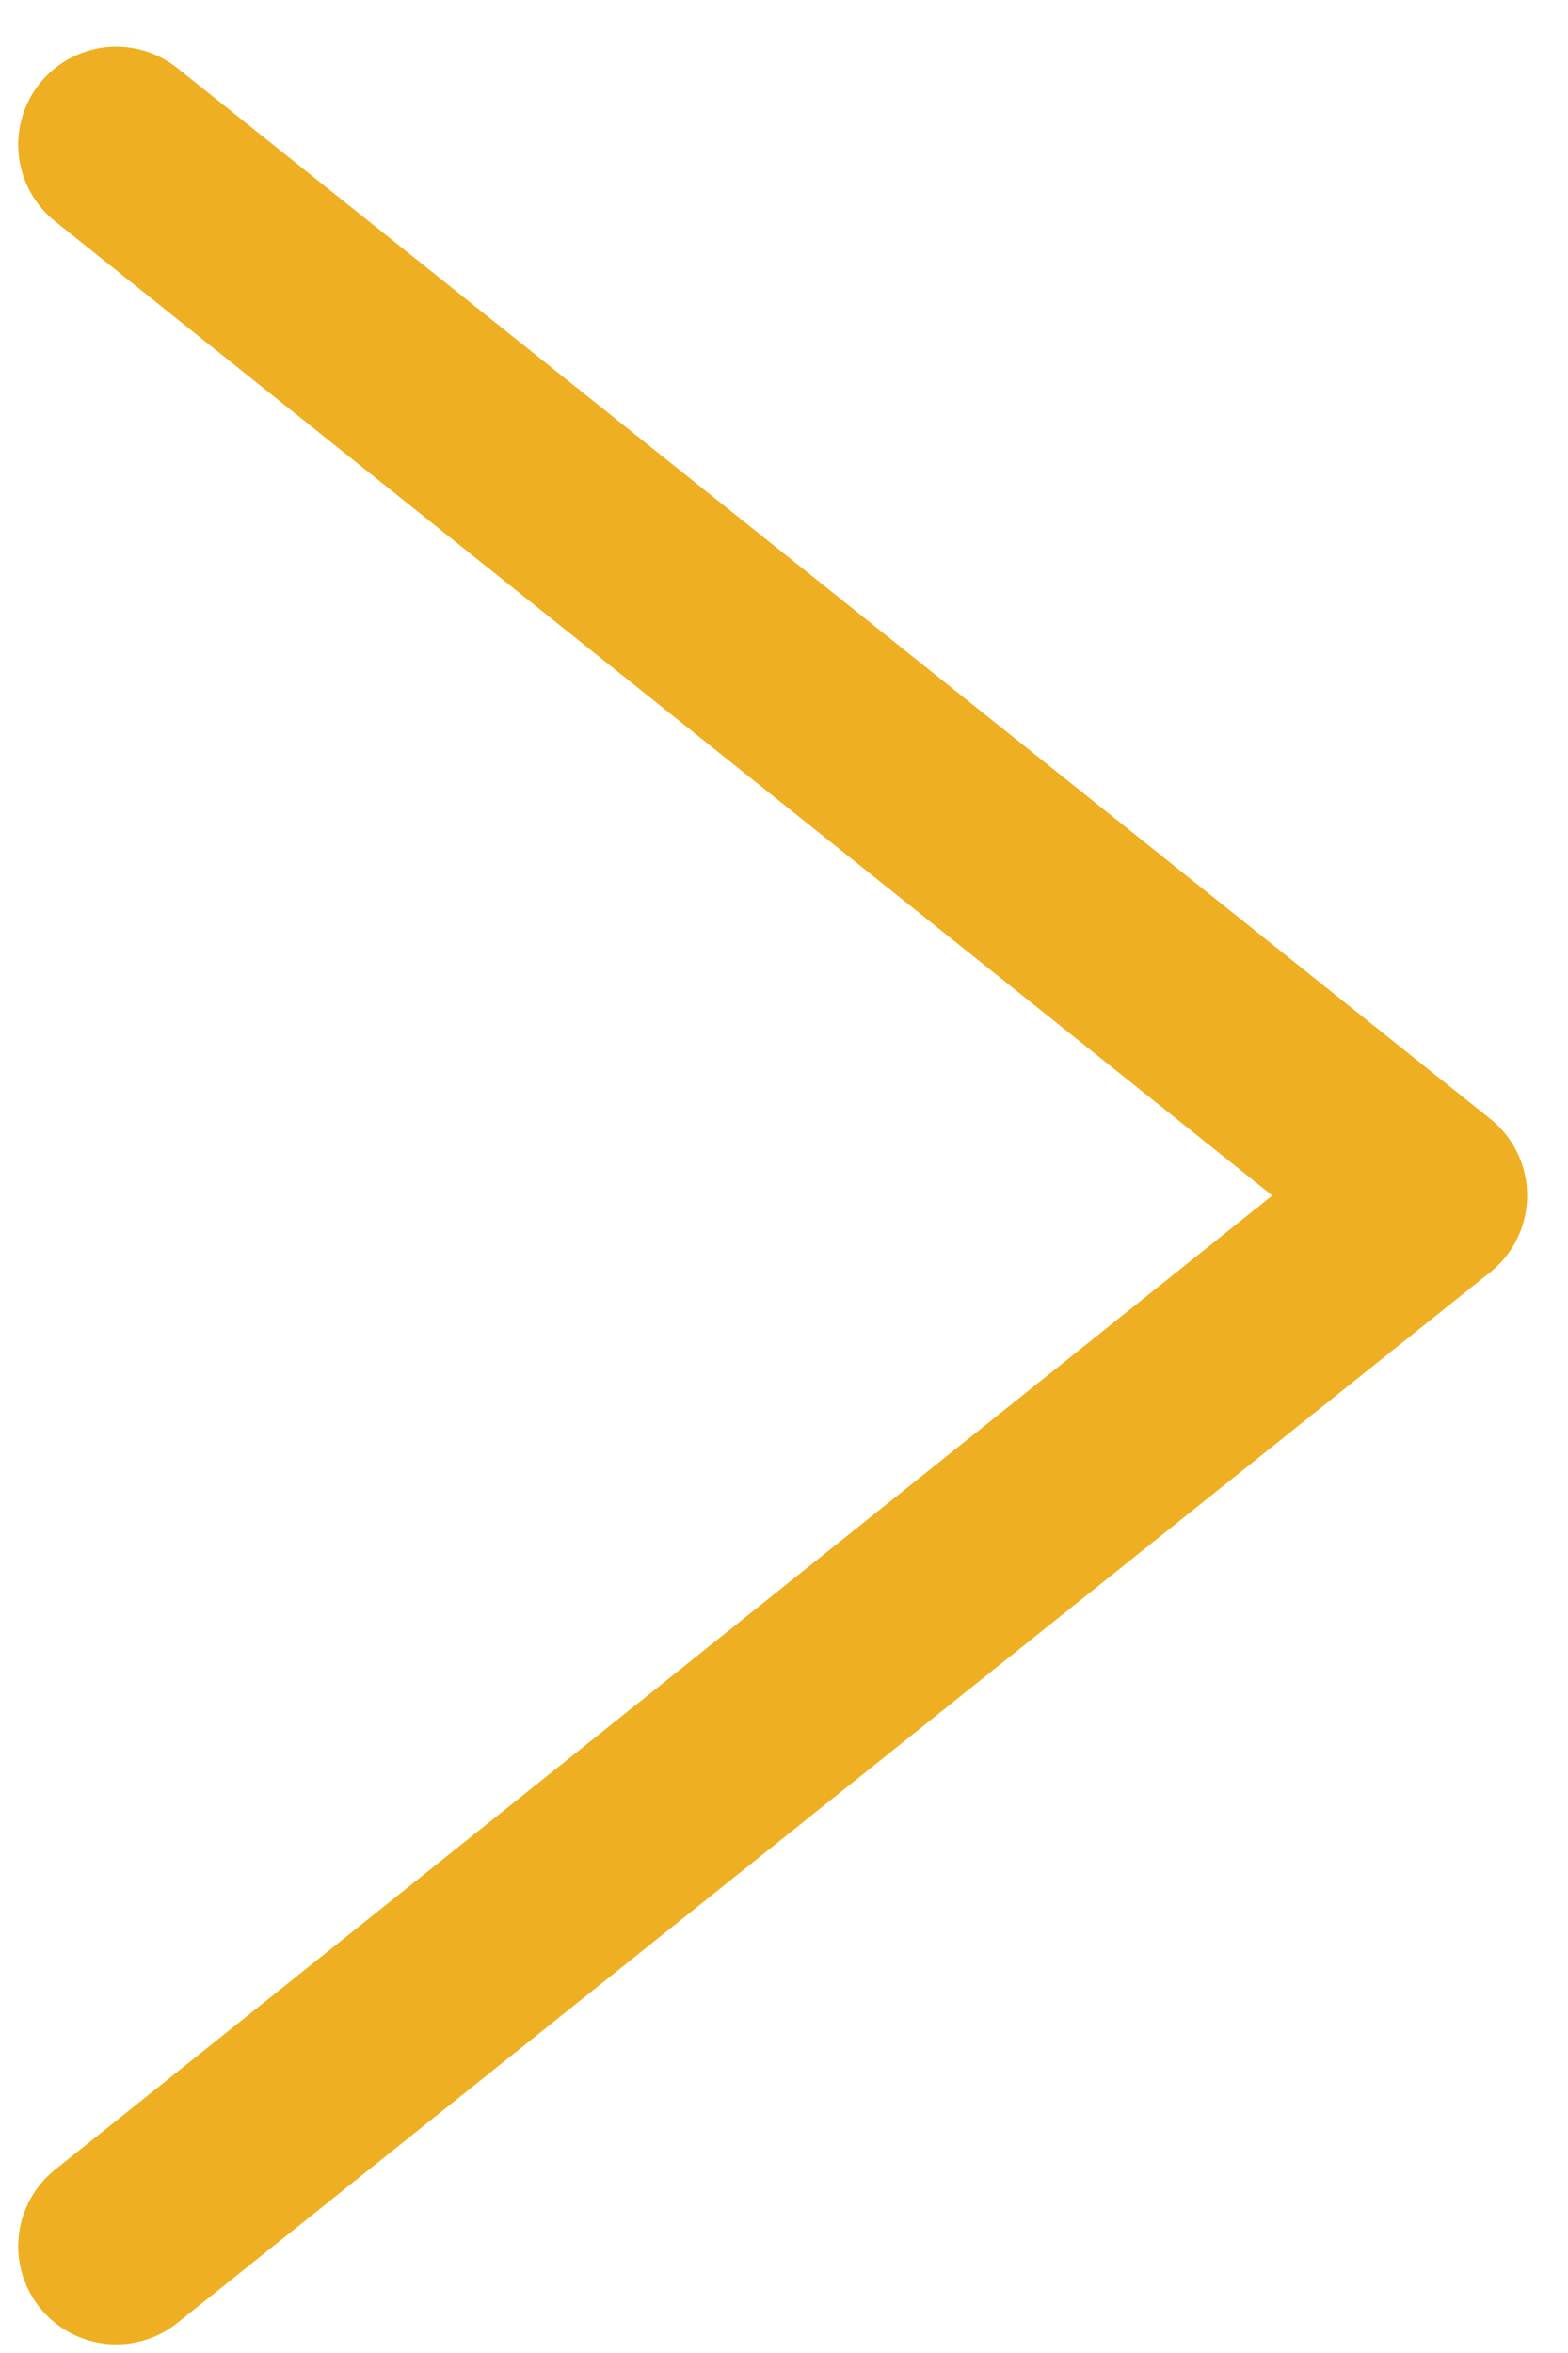 <svg width="32" height="48" viewBox="0 0 32 48" fill="none" xmlns="http://www.w3.org/2000/svg">
<path d="M2.372 2.952L29.166 24.388L2.372 45.823" stroke="#EFAF22" stroke-width="4" stroke-linecap="round" stroke-linejoin="round"/>
</svg>
